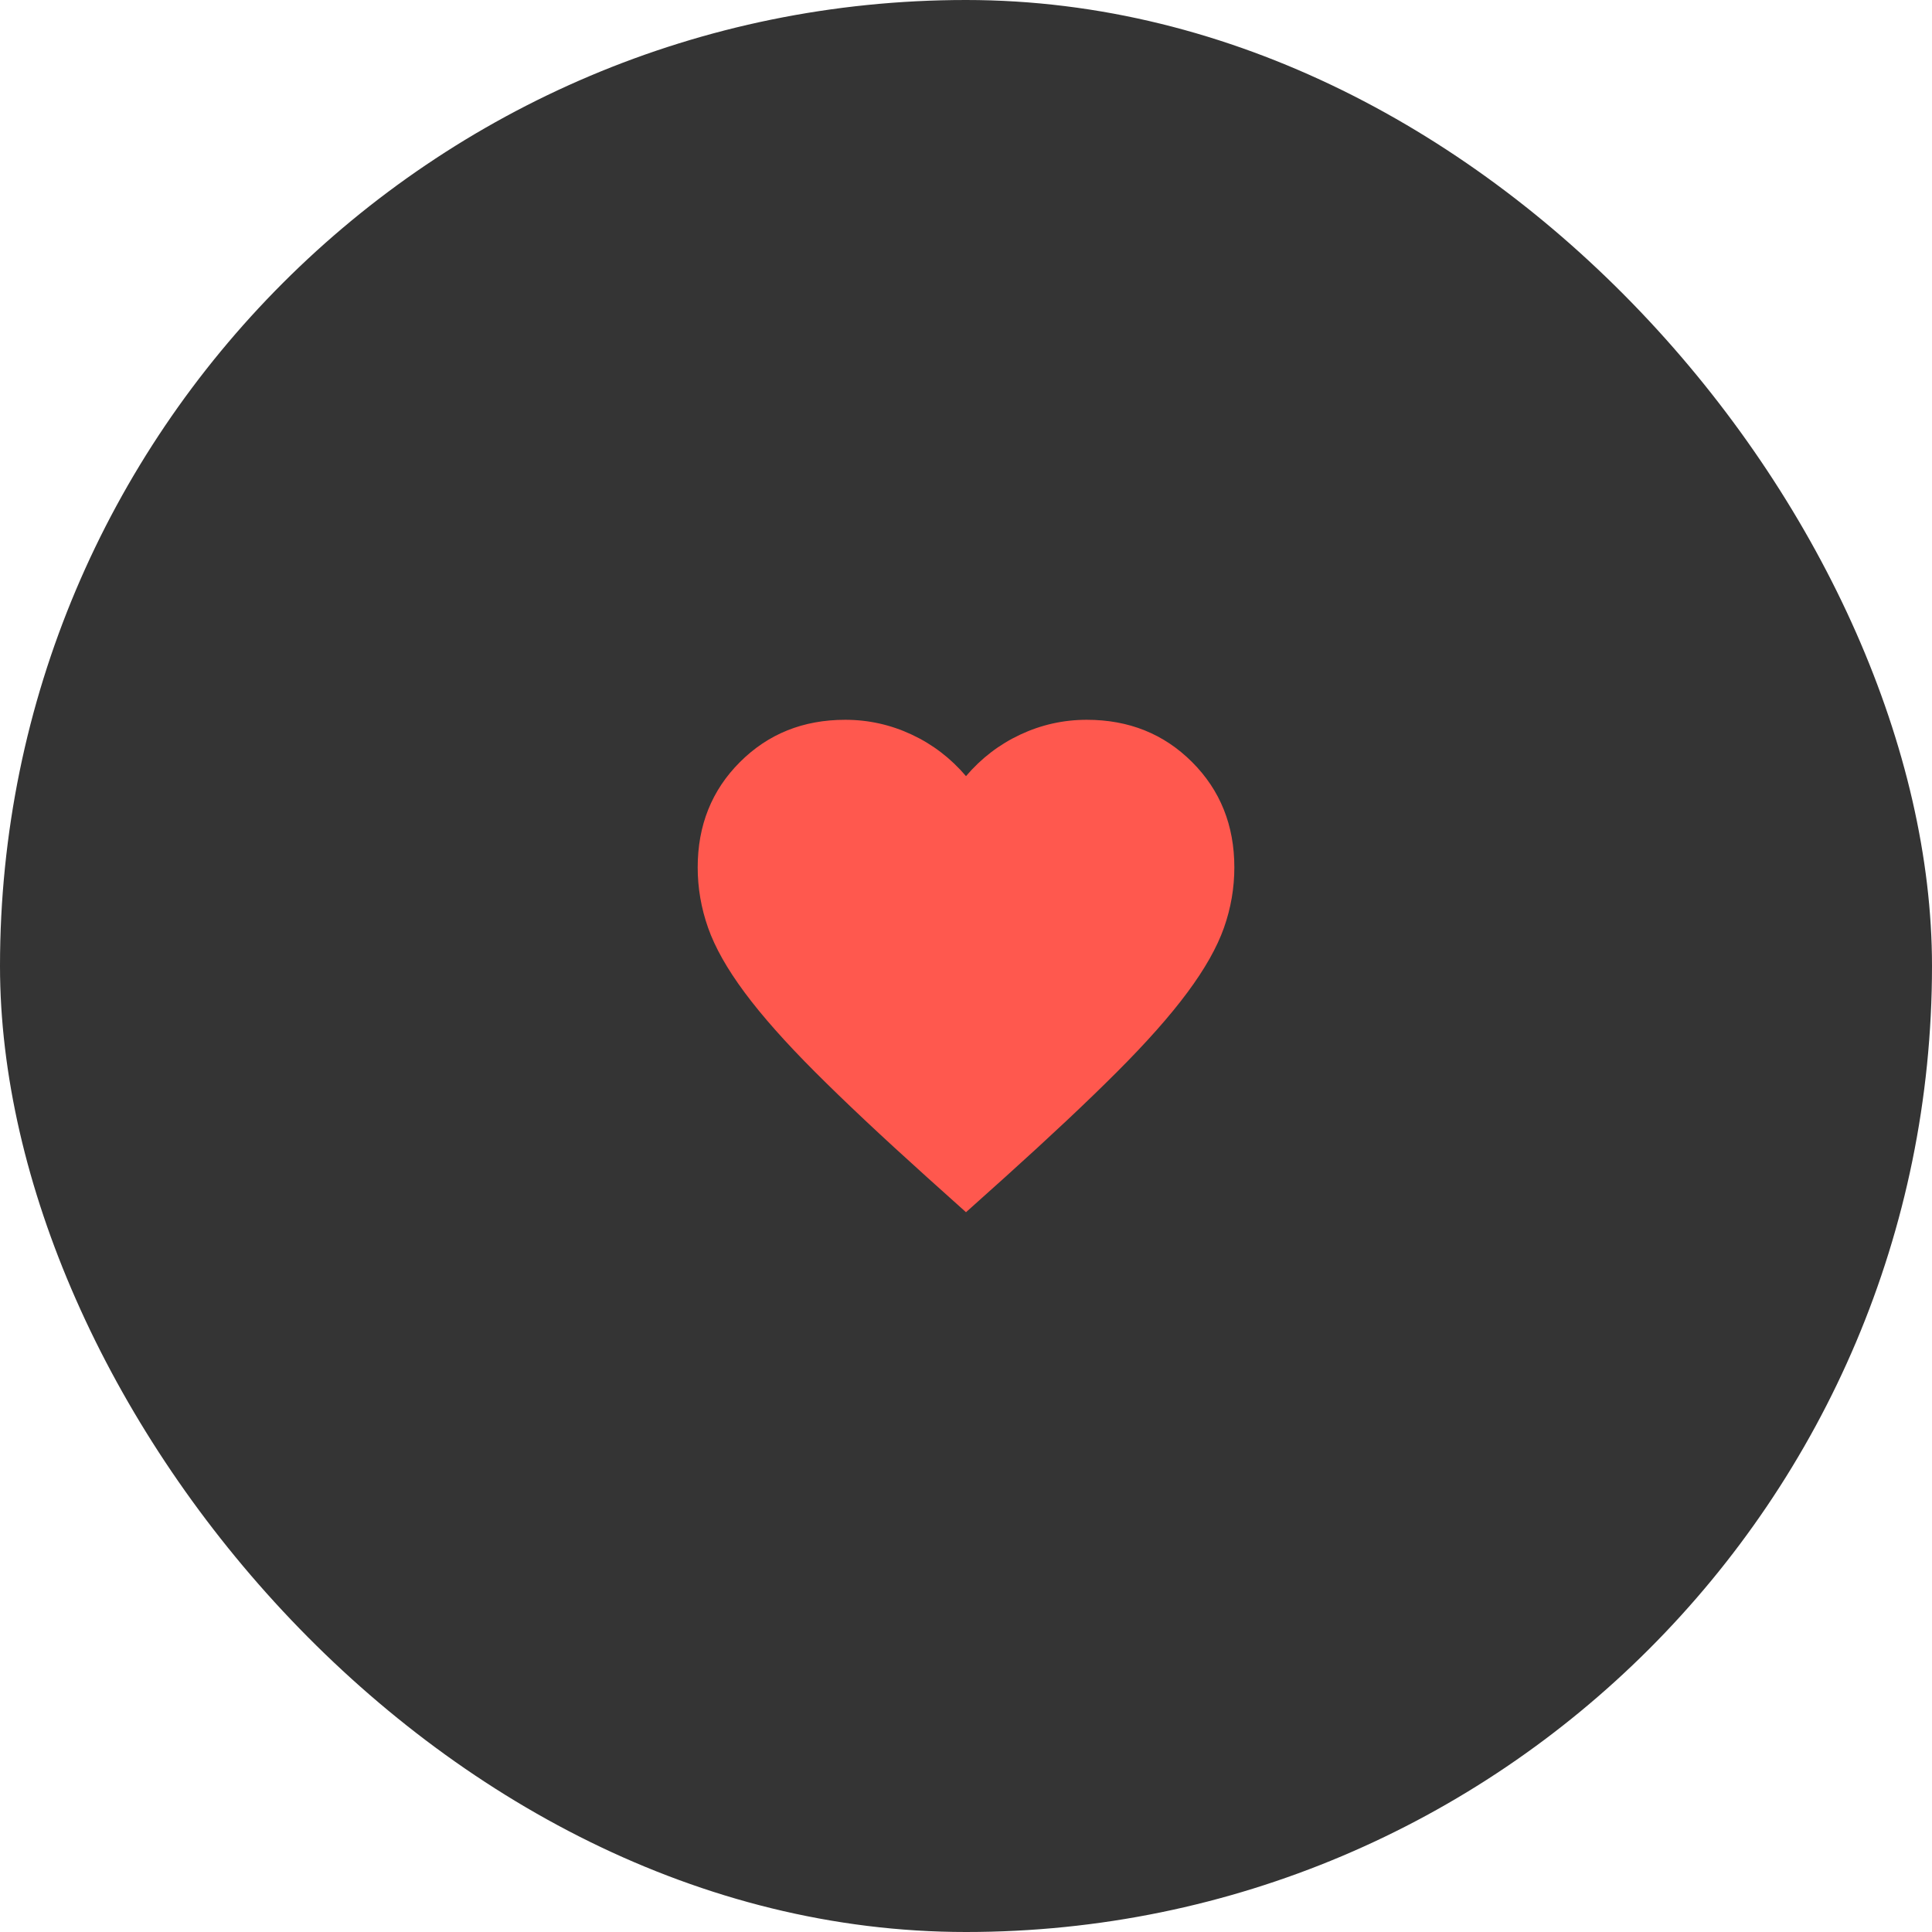 <svg width="48" height="48" viewBox="0 0 48 48" fill="none" xmlns="http://www.w3.org/2000/svg">
<rect width="48" height="48" rx="24" fill="#343434"/>
<path d="M24 30.117L23.034 29.25C21.911 28.239 20.983 27.367 20.25 26.633C19.517 25.9 18.933 25.242 18.5 24.658C18.067 24.075 17.764 23.539 17.592 23.05C17.42 22.561 17.334 22.061 17.334 21.55C17.334 20.506 17.683 19.633 18.384 18.933C19.084 18.233 19.956 17.883 21 17.883C21.578 17.883 22.128 18.006 22.65 18.25C23.172 18.494 23.622 18.839 24 19.283C24.378 18.839 24.828 18.494 25.35 18.25C25.872 18.006 26.422 17.883 27 17.883C28.045 17.883 28.917 18.233 29.617 18.933C30.317 19.633 30.667 20.506 30.667 21.55C30.667 22.061 30.581 22.561 30.409 23.05C30.236 23.539 29.933 24.075 29.5 24.658C29.067 25.242 28.483 25.9 27.75 26.633C27.017 27.367 26.089 28.239 24.967 29.25L24 30.117Z" fill="#FF584E"/>
</svg>
